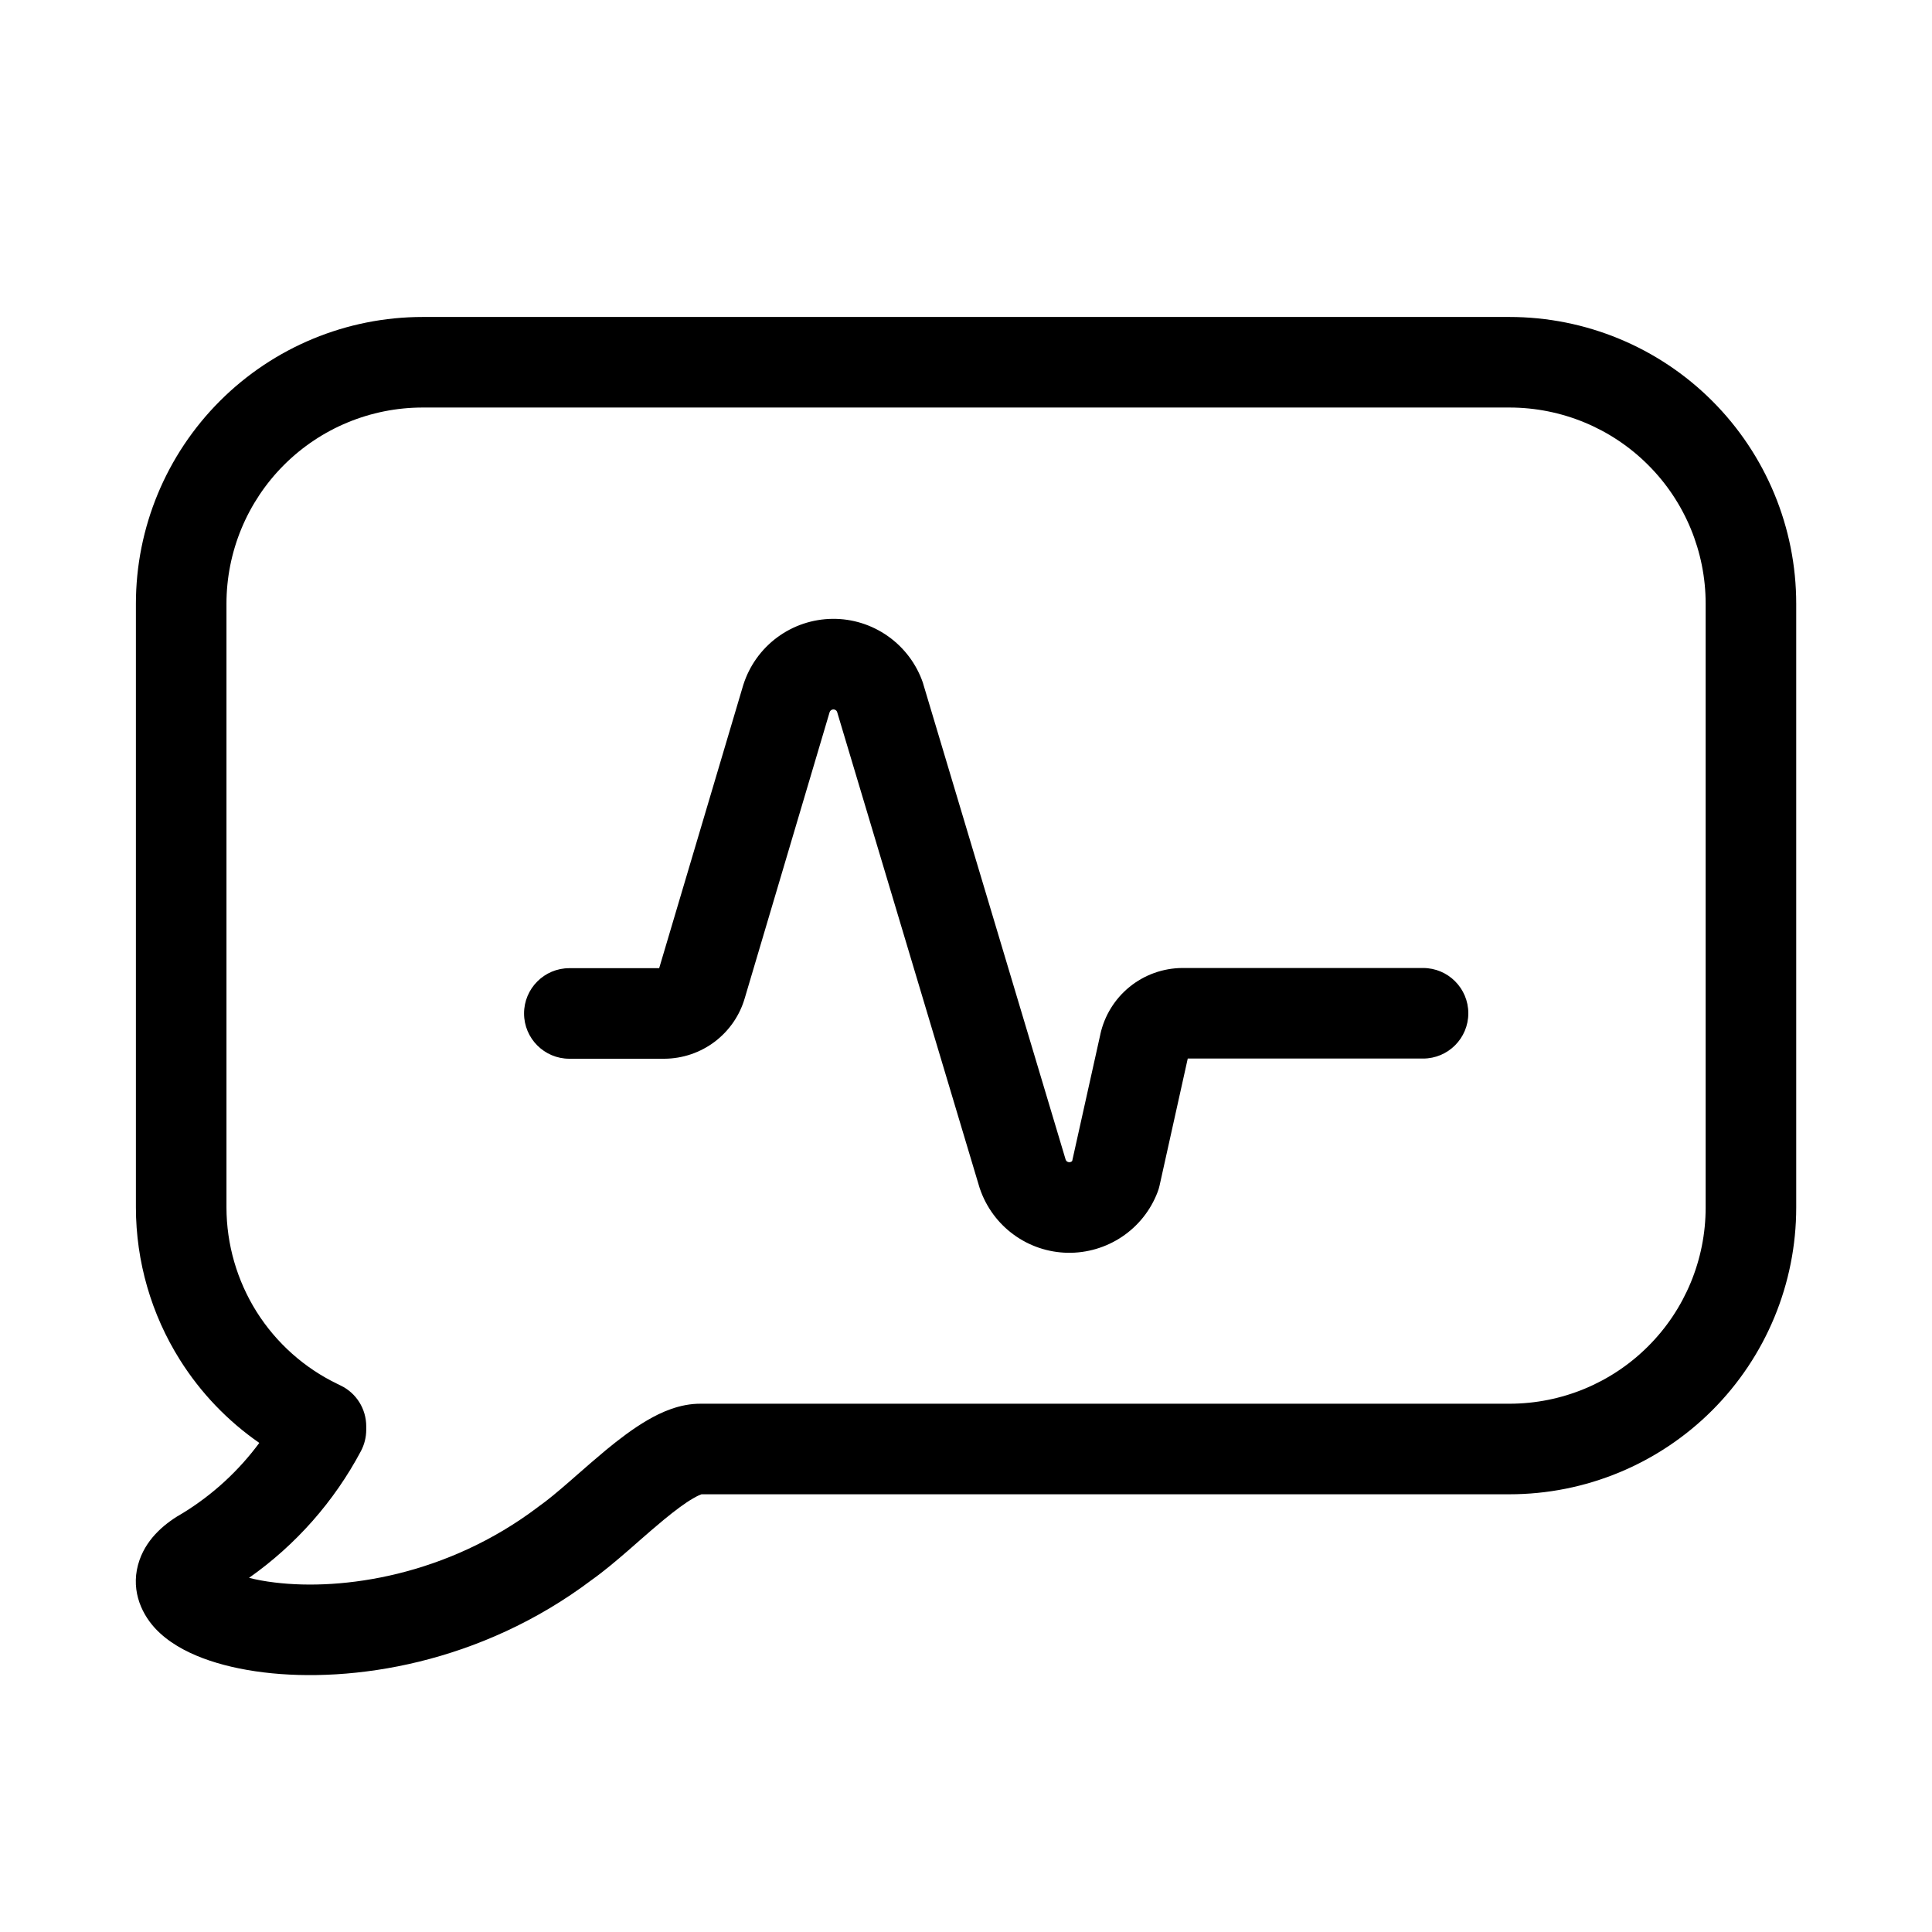 <svg xmlns="http://www.w3.org/2000/svg" width="32" height="32" viewBox="0 0 32 32"><path d="M4.703 7.702C5.313 7.092 6.139 6.75 7.001 6.75H25.001C25.863 6.75 26.69 7.092 27.299 7.702C27.909 8.311 28.251 9.138 28.251 10V20C28.251 20.862 27.909 21.689 27.299 22.298C26.69 22.908 25.863 23.25 25.001 23.25H11.616C11.259 23.245 10.942 23.395 10.723 23.523C10.484 23.662 10.248 23.843 10.037 24.017C9.88 24.147 9.718 24.289 9.569 24.419C9.519 24.463 9.47 24.506 9.424 24.546C9.228 24.716 9.066 24.851 8.931 24.946C8.924 24.951 8.917 24.956 8.911 24.961C7.407 26.1 5.672 26.349 4.549 26.211C4.389 26.192 4.247 26.165 4.125 26.134C4.898 25.59 5.534 24.871 5.979 24.033C6.036 23.924 6.066 23.804 6.066 23.681V23.624C6.066 23.335 5.901 23.072 5.641 22.948L5.592 22.924C5.041 22.659 4.576 22.244 4.25 21.727C3.925 21.209 3.752 20.611 3.751 20V10C3.751 9.138 4.094 8.311 4.703 7.702ZM7.001 5.25C5.742 5.25 4.534 5.75 3.643 6.641C2.752 7.532 2.251 8.74 2.251 10V20C2.252 20.893 2.505 21.769 2.981 22.525C3.323 23.069 3.771 23.536 4.295 23.899C3.954 24.36 3.528 24.753 3.037 25.056C2.755 25.214 2.445 25.459 2.312 25.836C2.151 26.292 2.324 26.7 2.562 26.962C2.78 27.2 3.076 27.358 3.36 27.465C3.655 27.576 3.998 27.655 4.367 27.7C5.825 27.878 7.957 27.561 9.807 26.164C10.007 26.022 10.215 25.845 10.407 25.679C10.462 25.63 10.517 25.583 10.57 25.536C10.714 25.41 10.853 25.289 10.992 25.174C11.184 25.016 11.345 24.896 11.478 24.819C11.562 24.77 11.607 24.754 11.619 24.75L25.001 24.75C26.261 24.75 27.469 24.25 28.36 23.359C29.251 22.468 29.751 21.26 29.751 20V10C29.751 8.74 29.251 7.532 28.36 6.641C27.469 5.75 26.261 5.25 25.001 5.25H7.001ZM13.803 11.75C13.818 11.75 13.831 11.754 13.842 11.762C13.852 11.769 13.859 11.778 13.864 11.788L16.222 19.664C16.225 19.673 16.228 19.682 16.231 19.691C16.335 19.995 16.53 20.26 16.789 20.449C17.049 20.639 17.36 20.744 17.682 20.75C18.003 20.756 18.318 20.663 18.585 20.484C18.852 20.305 19.057 20.048 19.172 19.748C19.186 19.713 19.197 19.677 19.205 19.641L19.673 17.533H23.57C23.985 17.533 24.32 17.197 24.32 16.783C24.32 16.369 23.985 16.033 23.57 16.033L19.585 16.033L19.579 16.033C19.262 16.036 18.955 16.146 18.709 16.346C18.464 16.545 18.293 16.822 18.225 17.131L18.225 17.133L17.759 19.229C17.756 19.233 17.752 19.236 17.748 19.239C17.737 19.246 17.724 19.25 17.711 19.25C17.697 19.25 17.684 19.245 17.673 19.238C17.664 19.231 17.657 19.222 17.652 19.212L15.294 11.336C15.292 11.327 15.289 11.318 15.286 11.308C15.179 10.997 14.976 10.727 14.707 10.537C14.438 10.347 14.116 10.246 13.787 10.25C13.457 10.254 13.138 10.361 12.873 10.557C12.608 10.753 12.412 11.028 12.312 11.342L12.308 11.355L10.918 16.036H9.43C9.016 16.036 8.68 16.372 8.68 16.786C8.68 17.2 9.016 17.536 9.43 17.536L11.002 17.536L11.005 17.536C11.308 17.534 11.601 17.434 11.841 17.252C12.08 17.07 12.254 16.817 12.337 16.528L13.742 11.793C13.747 11.781 13.755 11.77 13.765 11.763C13.776 11.755 13.789 11.75 13.803 11.75Z"/></svg>